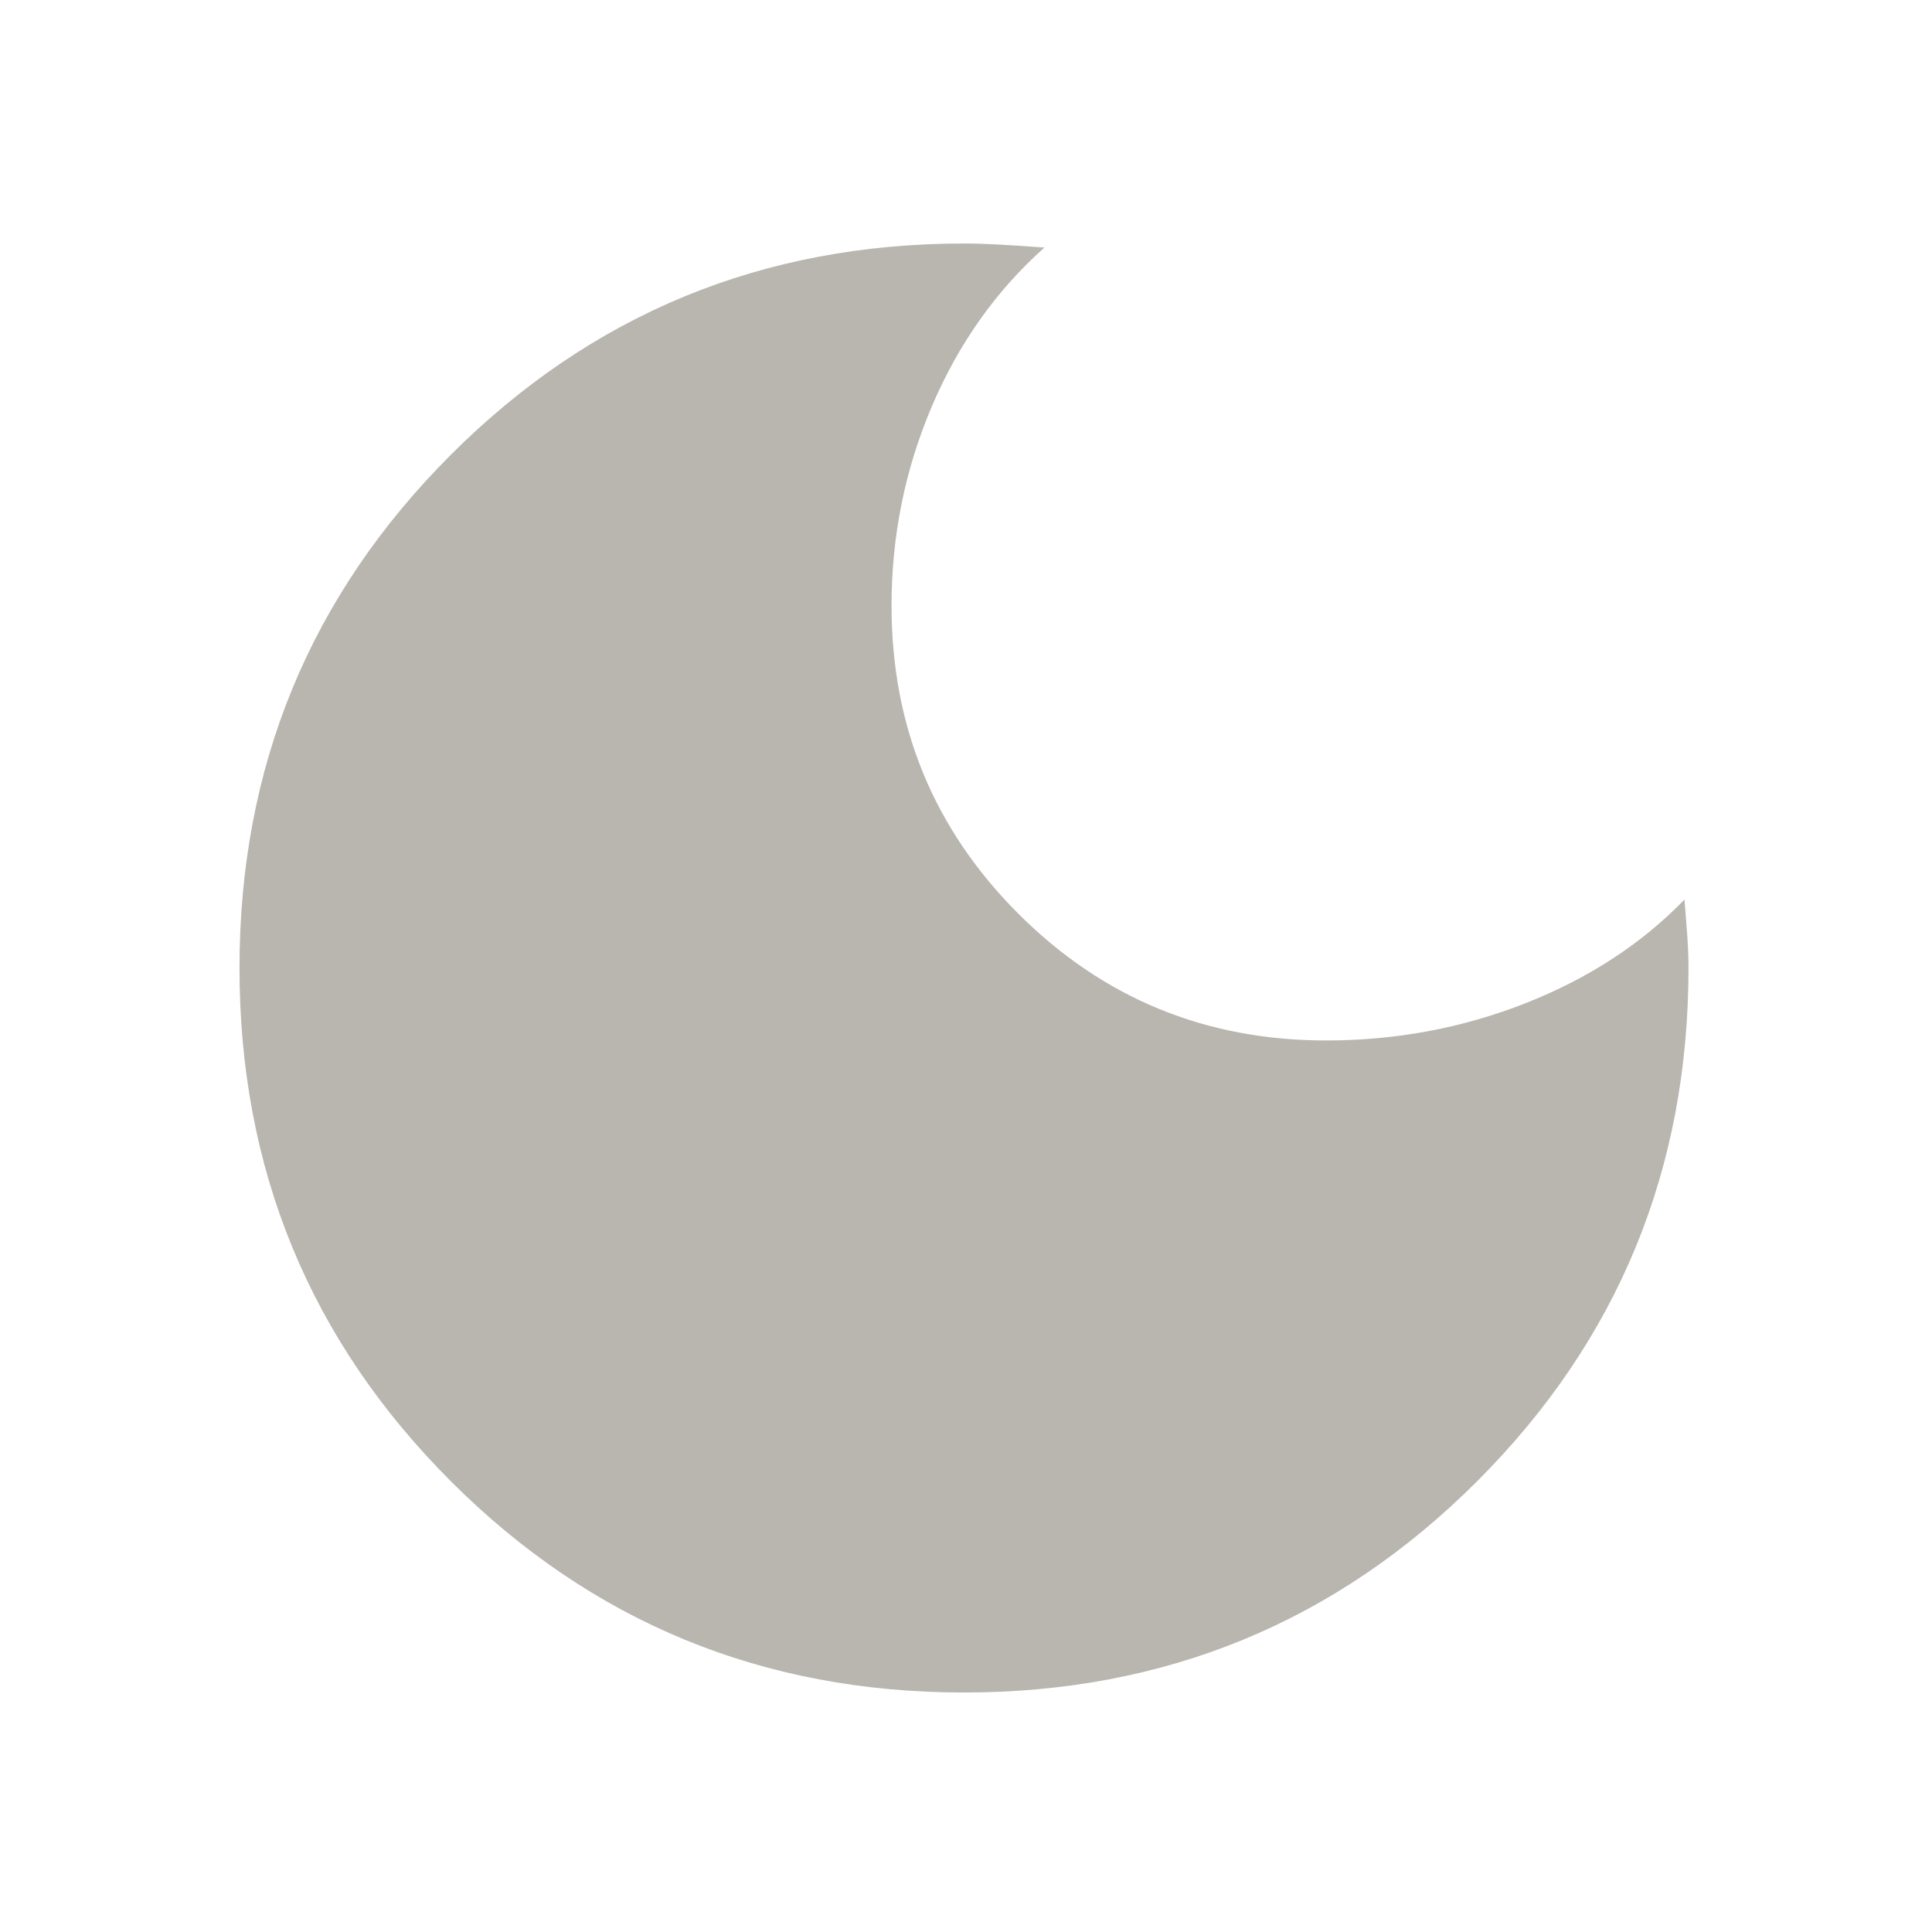 <?xml version="1.0" encoding="utf-8"?>
<svg height="48" viewBox="0 -960 960 960" width="48" xmlns="http://www.w3.org/2000/svg">
  <path d="M 479 -119 C 379 -119 294 -154 224 -224 C 154 -294 119 -379 119 -479 C 119 -579 154 -664 224 -734 C 294 -804 379 -839 479 -839 C 484.333 -839 490 -838.833 496 -838.5 C 502 -838.167 509.667 -837.667 519 -837 C 495 -815.667 476.333 -789.333 463 -758 C 449.667 -726.667 443 -693.667 443 -659 C 443 -599 464 -548 506 -506 C 548 -464 599 -443 659 -443 C 693.667 -443 726.667 -449.167 758 -461.5 C 789.333 -473.833 815.667 -491 837 -513 C 837.667 -505 838.167 -498.5 838.5 -493.5 C 838.833 -488.5 839 -483.667 839 -479 C 839 -379 804 -294 734 -224 C 664 -154 579 -119 479 -119 Z" style="fill: rgb(185, 182, 176); fill-rule: nonzero; stroke-miterlimit: 7.44; stroke-width: 33px; stroke-dashoffset: 19px; stroke-dasharray: 10; paint-order: fill;"/>
</svg>